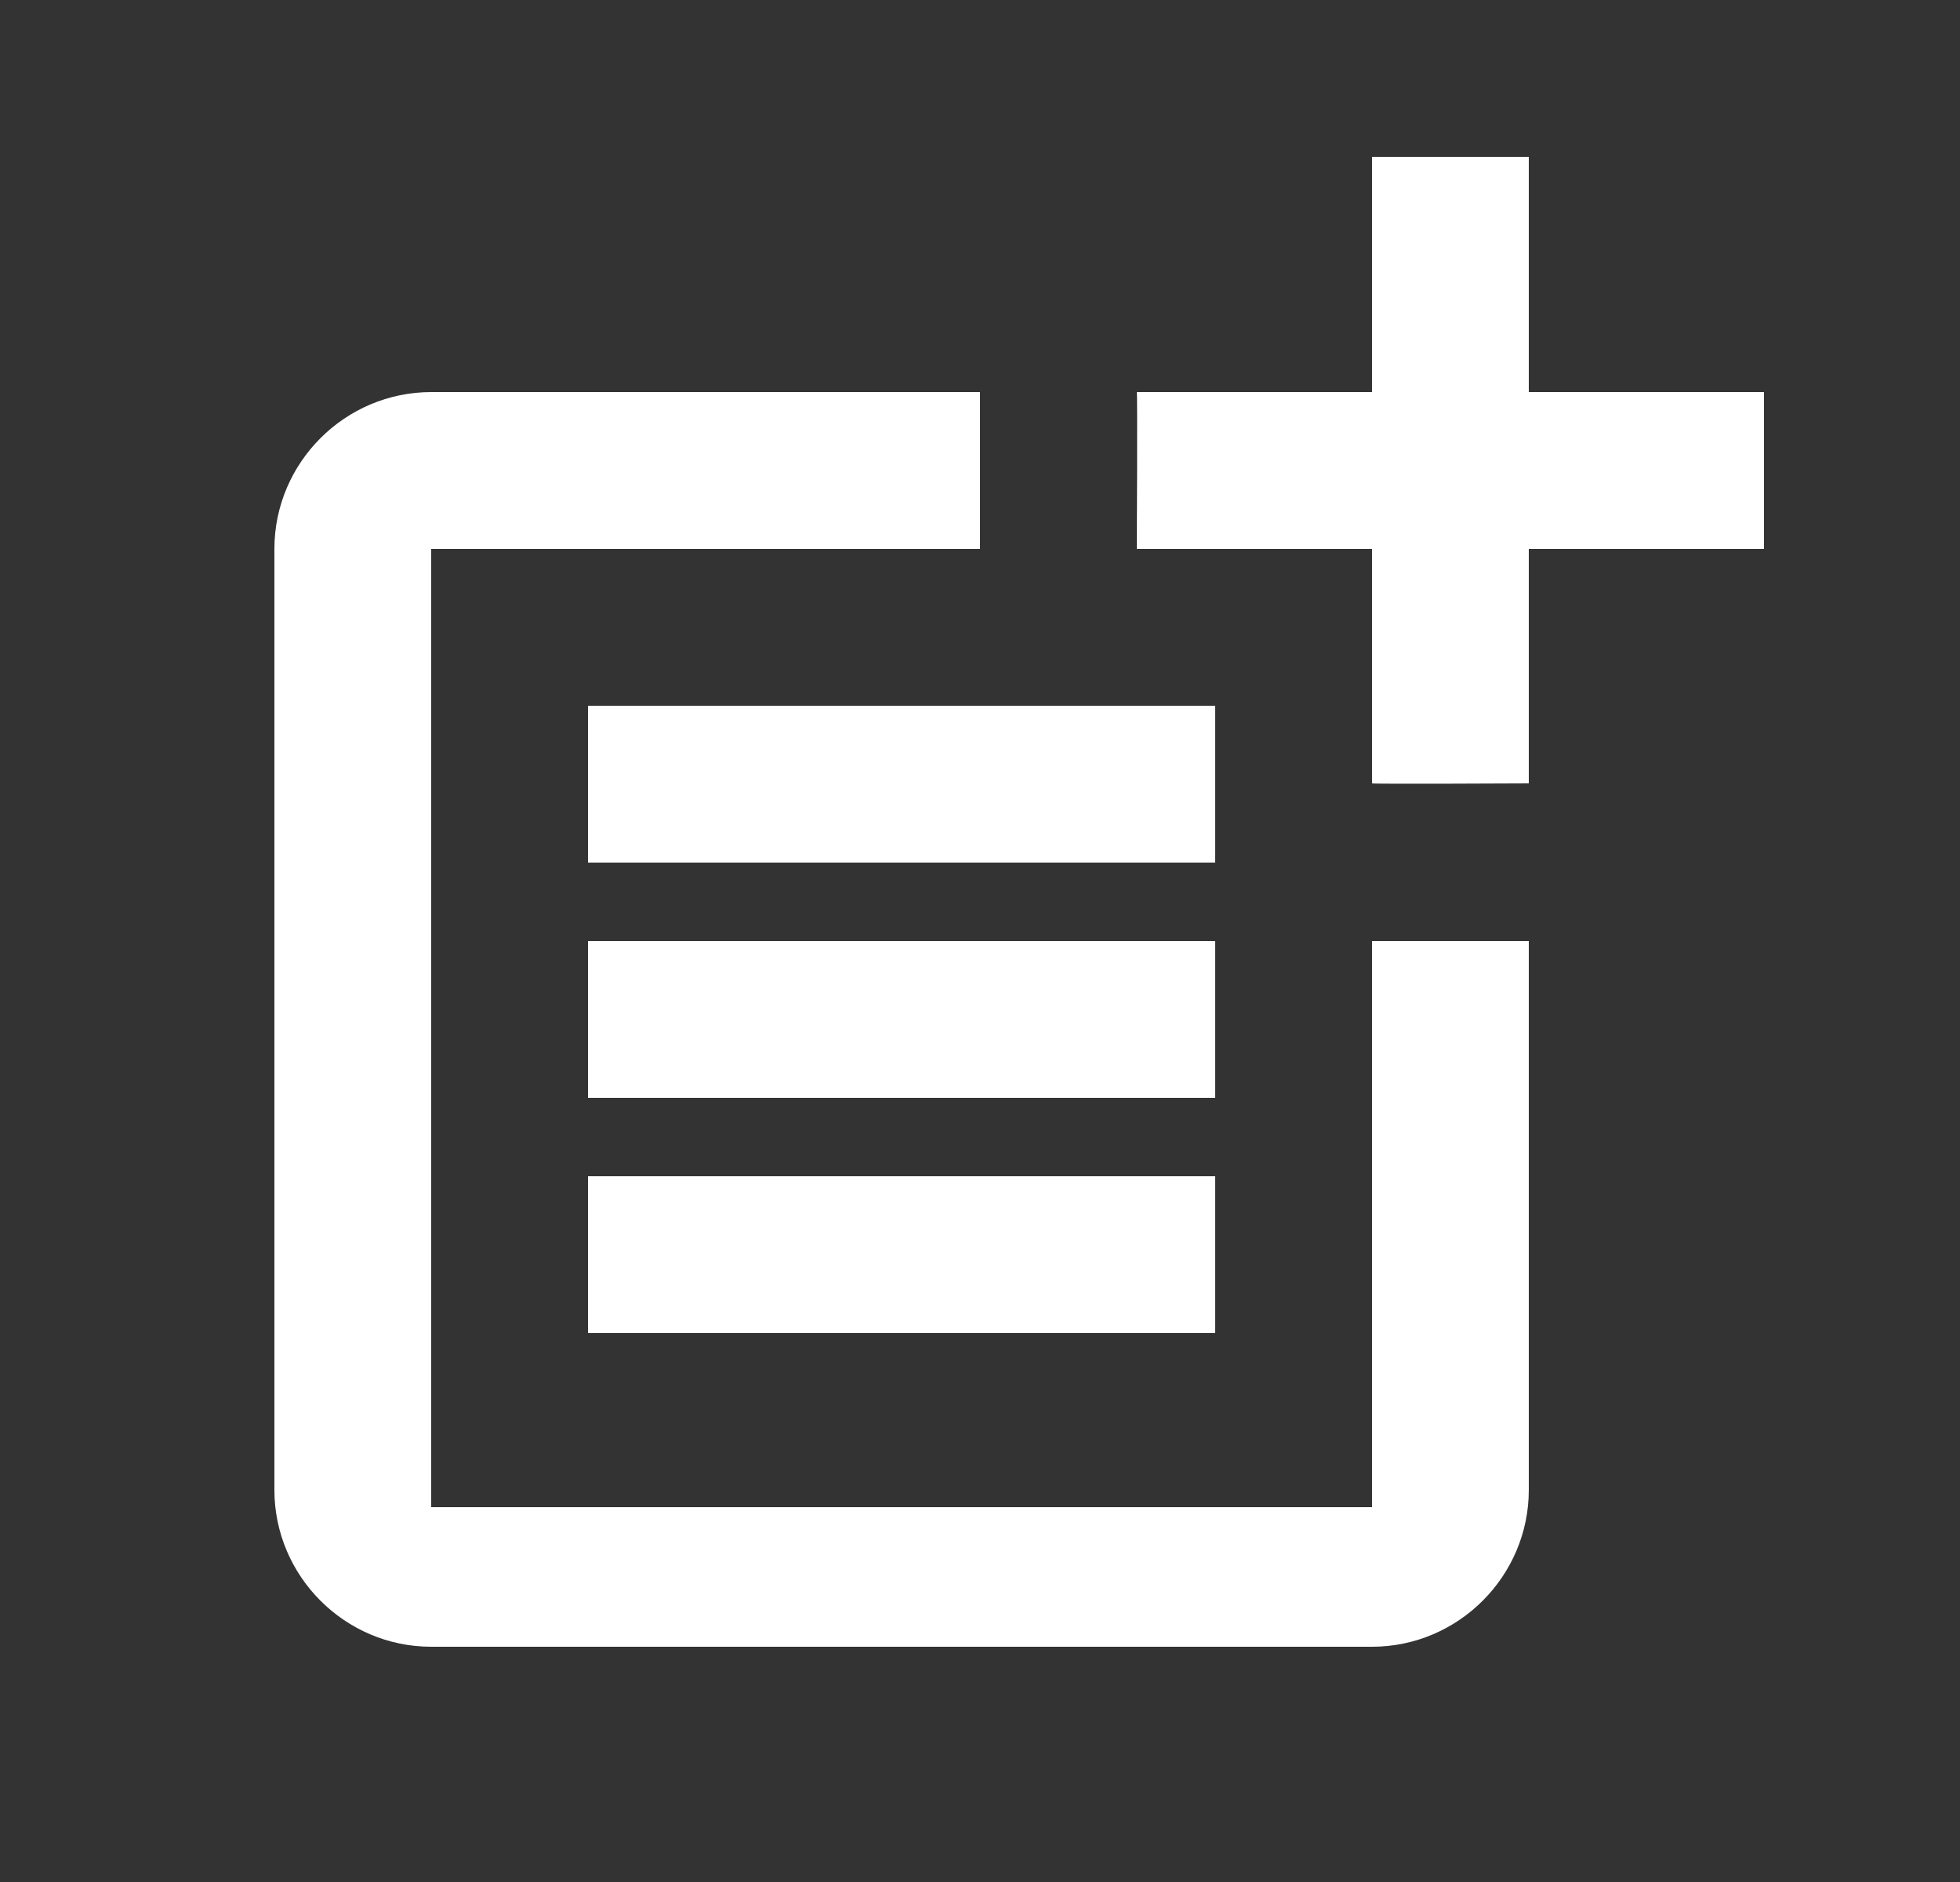 <svg width="25" height="24" viewBox="0 0 25 24" fill="none" xmlns="http://www.w3.org/2000/svg">
<rect x="0" y="0" width="25" height="24" fill="#333333" stroke="none"/>
<path d="M17.5 19.22H5.5V7H12.5V5H5.5C4.4 5 3.5 5.9 3.5 7V19C3.5 20.1 4.4 21 5.5 21H17.5C18.6 21 19.5 20.1 19.5 19V12H17.5V19.22Z" fill="white"/>
<path d="M19.5 2H17.5V5H14.5C14.51 5.01 14.5 7 14.5 7H17.5V9.99C17.51 10 19.5 9.99 19.5 9.99V7H22.5V5H19.5V2ZM7.5 9H15.5V11H7.5V9ZM7.5 12V14H15.5V12H12.5H7.5ZM7.5 15H15.5V17H7.5V15Z" fill="white"/>
</svg>
